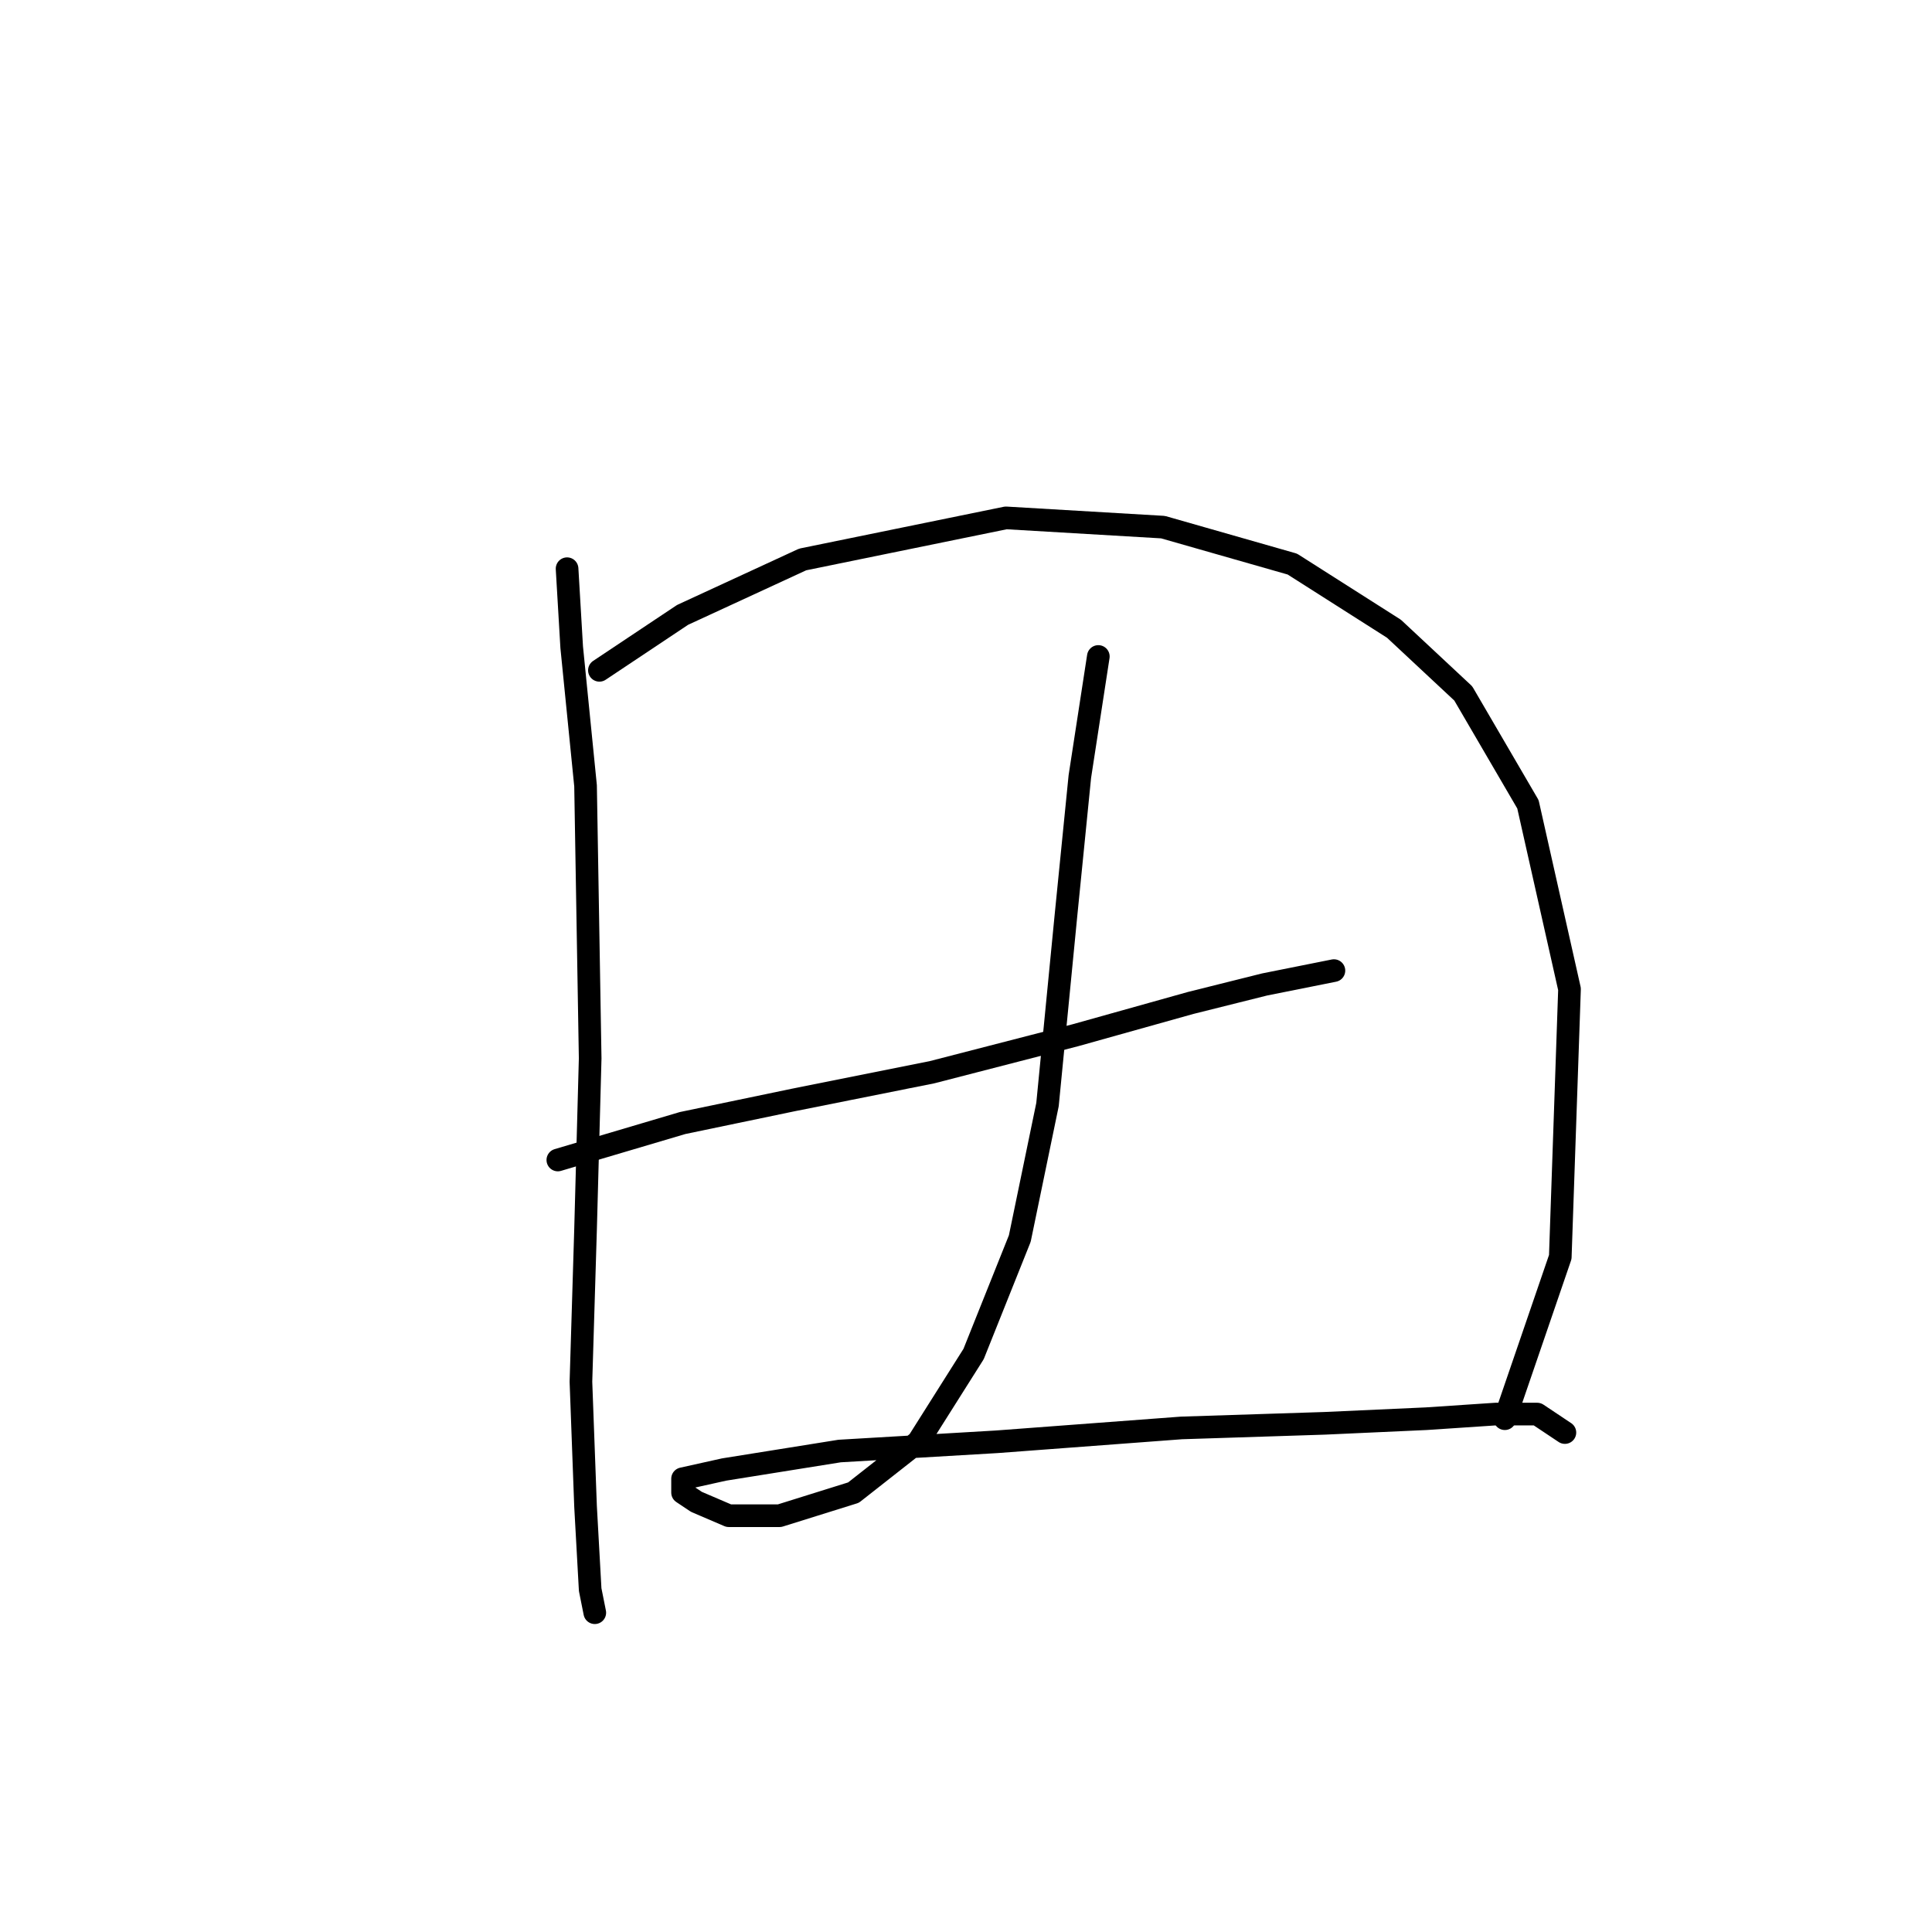 <?xml version="1.0" standalone="no"?>
    <svg width="256" height="256" xmlns="http://www.w3.org/2000/svg" version="1.1">
    <polyline stroke="black" stroke-width="3" stroke-linecap="round" fill="transparent" stroke-linejoin="round" points="75.14 75.356 75.753 85.762 77.589 104.125 78.201 140.24 77.589 162.888 76.977 183.088 77.589 199.615 78.201 210.633 78.813 213.693 78.813 213.693 " />
        <polyline stroke="black" stroke-width="3" stroke-linecap="round" fill="transparent" stroke-linejoin="round" points="79.425 88.822 90.443 81.477 106.358 74.131 133.291 68.622 154.103 69.847 171.242 74.744 184.709 83.313 193.89 91.883 202.46 106.573 207.969 131.058 206.745 166.561 199.399 187.985 199.399 187.985 " />
        <polyline stroke="black" stroke-width="3" stroke-linecap="round" fill="transparent" stroke-linejoin="round" points="73.916 153.706 90.443 148.809 105.134 145.749 123.497 142.076 142.473 137.179 157.776 132.894 167.57 130.446 173.691 129.222 176.751 128.61 176.751 128.61 " />
        <polyline stroke="black" stroke-width="3" stroke-linecap="round" fill="transparent" stroke-linejoin="round" points="145.534 86.986 143.085 102.901 141.249 121.264 138.8 146.361 135.128 164.112 129.006 179.415 121.661 191.045 113.091 197.778 103.298 200.839 96.564 200.839 92.28 199.003 90.443 197.778 90.443 195.942 95.952 194.718 111.255 192.269 132.067 191.045 156.552 189.209 175.527 188.597 188.994 187.985 198.175 187.372 203.684 187.372 207.357 189.821 207.357 189.821 " />
        </svg>